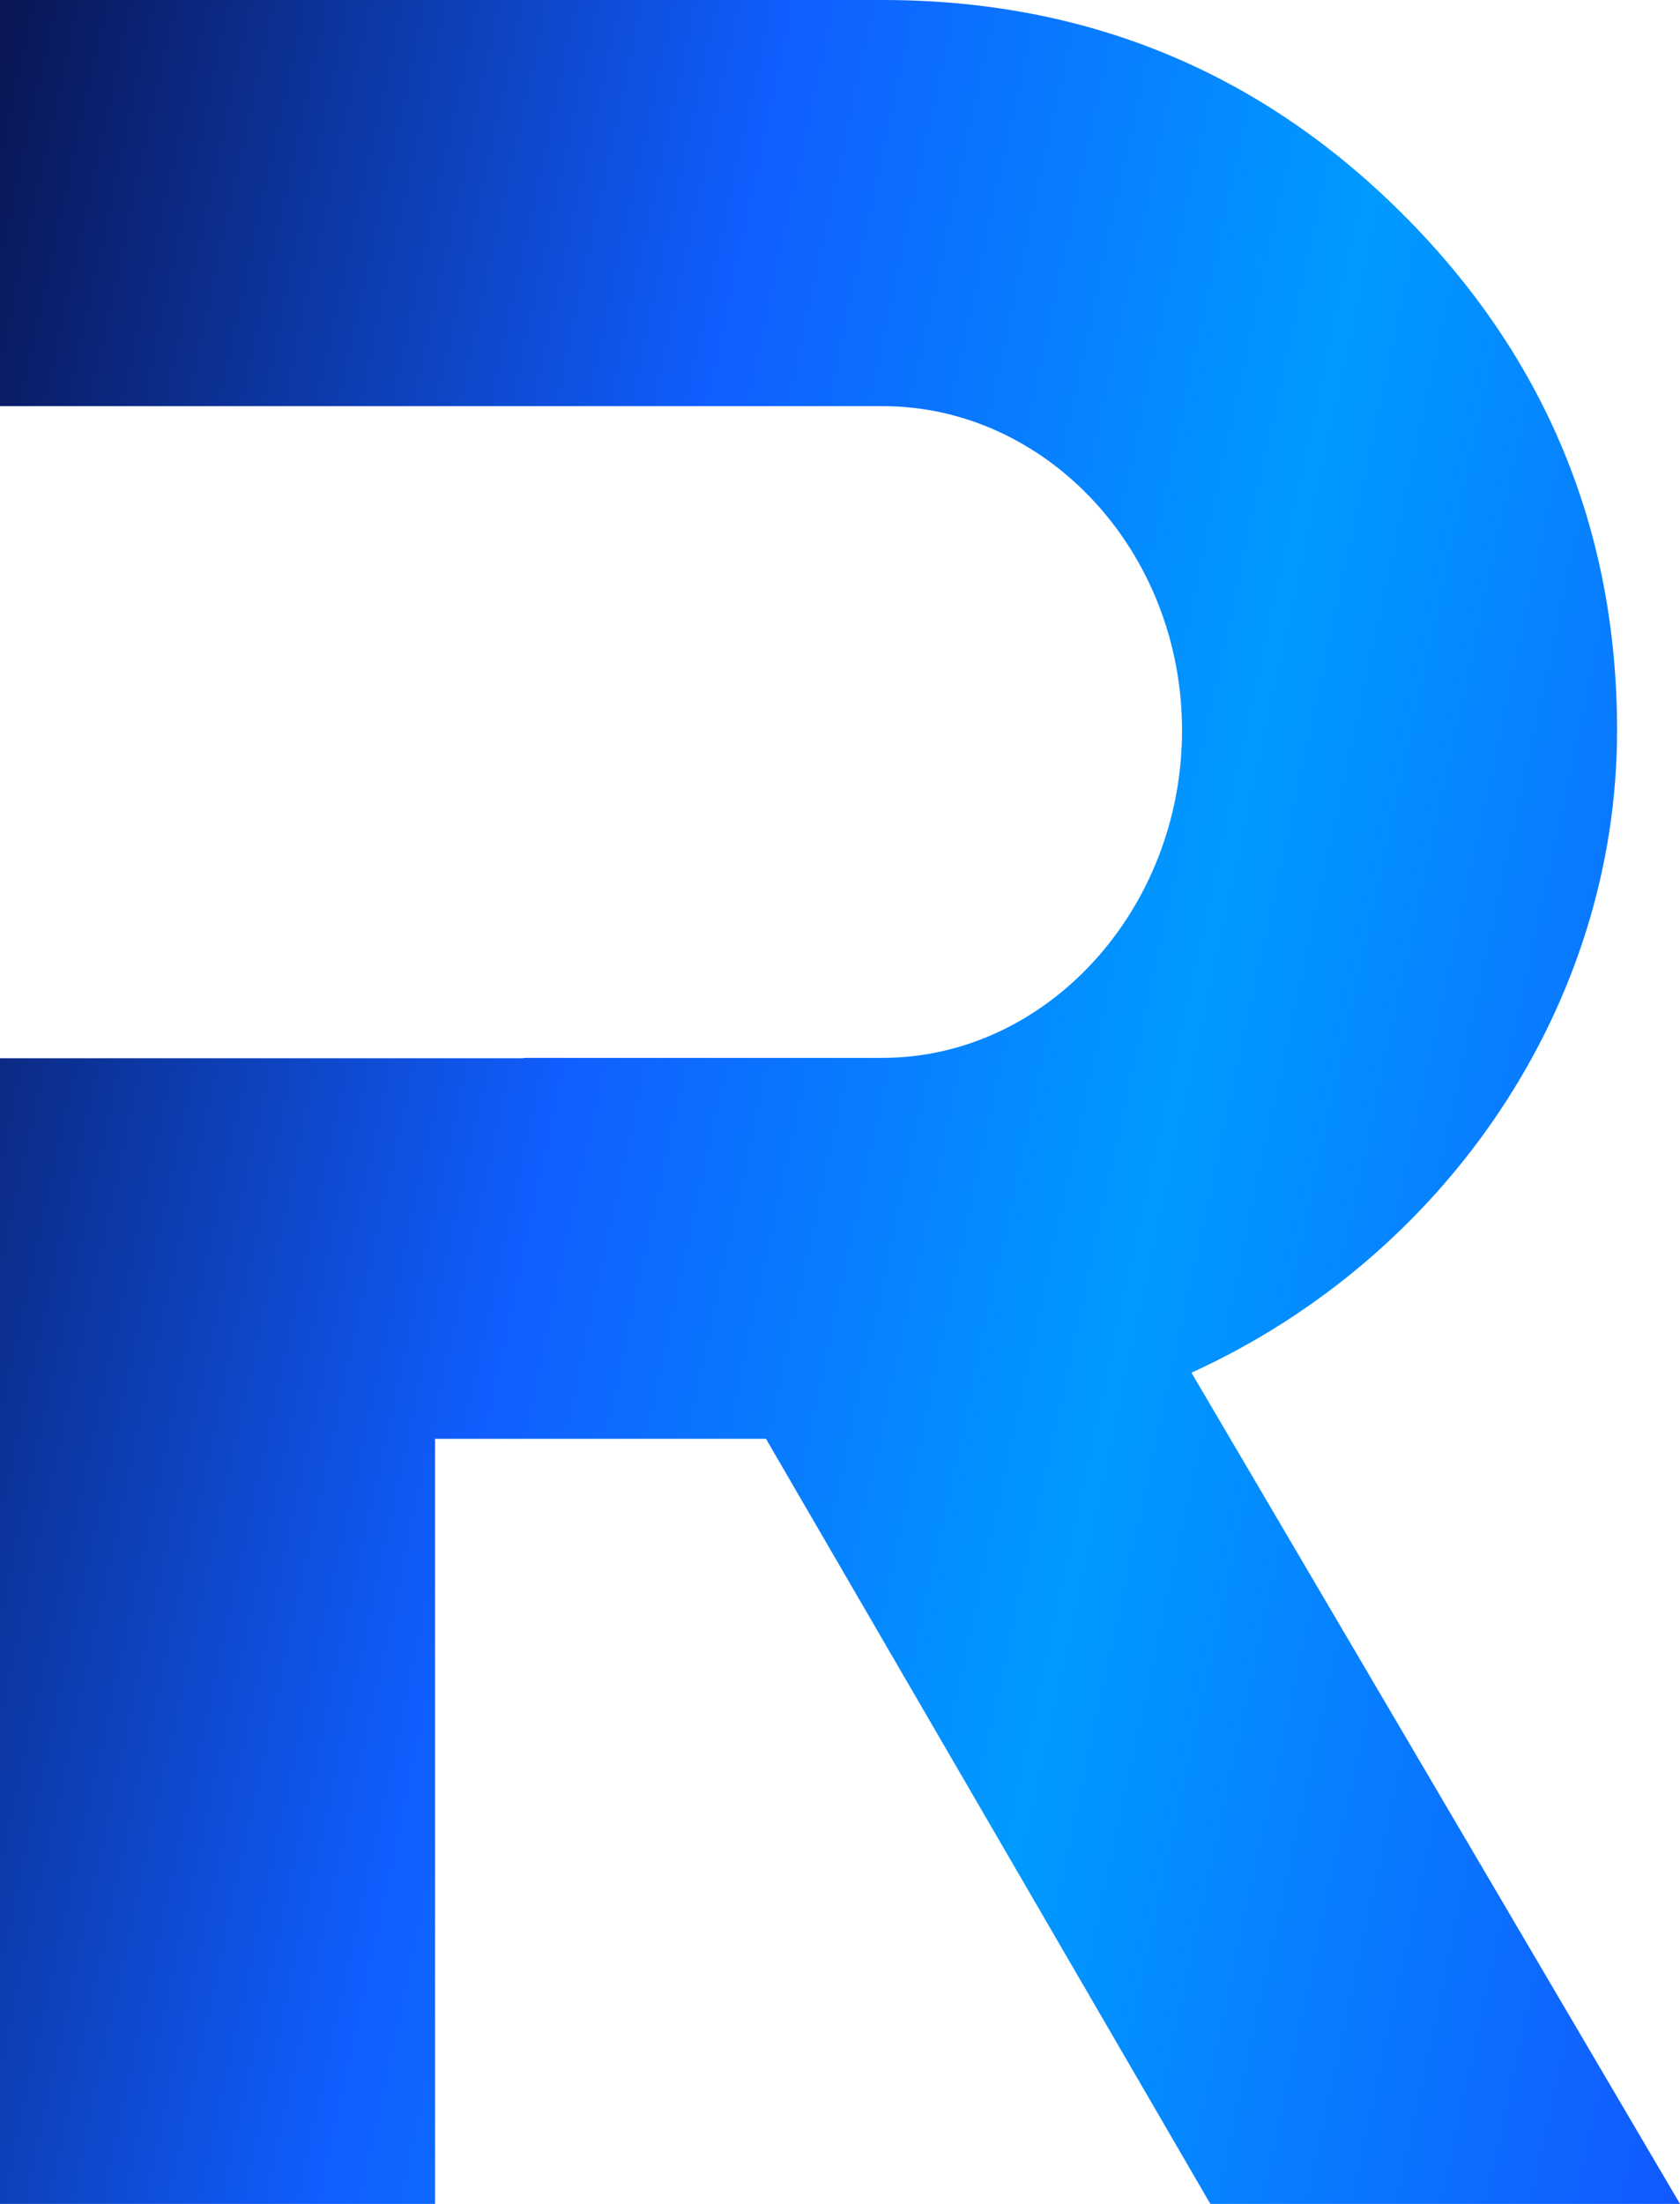 <svg width="260" height="341" viewBox="0 0 260 341" fill="none" xmlns="http://www.w3.org/2000/svg">
<path d="M260 341L184.393 212.394C223.901 194.37 250.261 155.399 250.261 113.017C250.261 81.84 239.039 55.047 217.083 33.126C195.127 11.204 168.301 0 136.585 0H0V62.841H136.585C161.95 62.841 182.932 85.25 182.932 113.017C182.932 140.784 161.95 163.68 136.585 163.68H81.028V163.734H0V341H67.329V222.624H118.546L187.314 341H260Z" fill="url(#paint0_linear_1_129)"/>
<defs>
<linearGradient id="paint0_linear_1_129" x1="294.975" y1="233.607" x2="-46.084" y2="159.958" gradientUnits="userSpaceOnUse">
<stop stop-color="#1352FF"/>
<stop offset="0.355" stop-color="#009BFF"/>
<stop offset="0.624" stop-color="#105EFF"/>
<stop offset="1" stop-color="#090E43"/>
</linearGradient>
</defs>
</svg>
